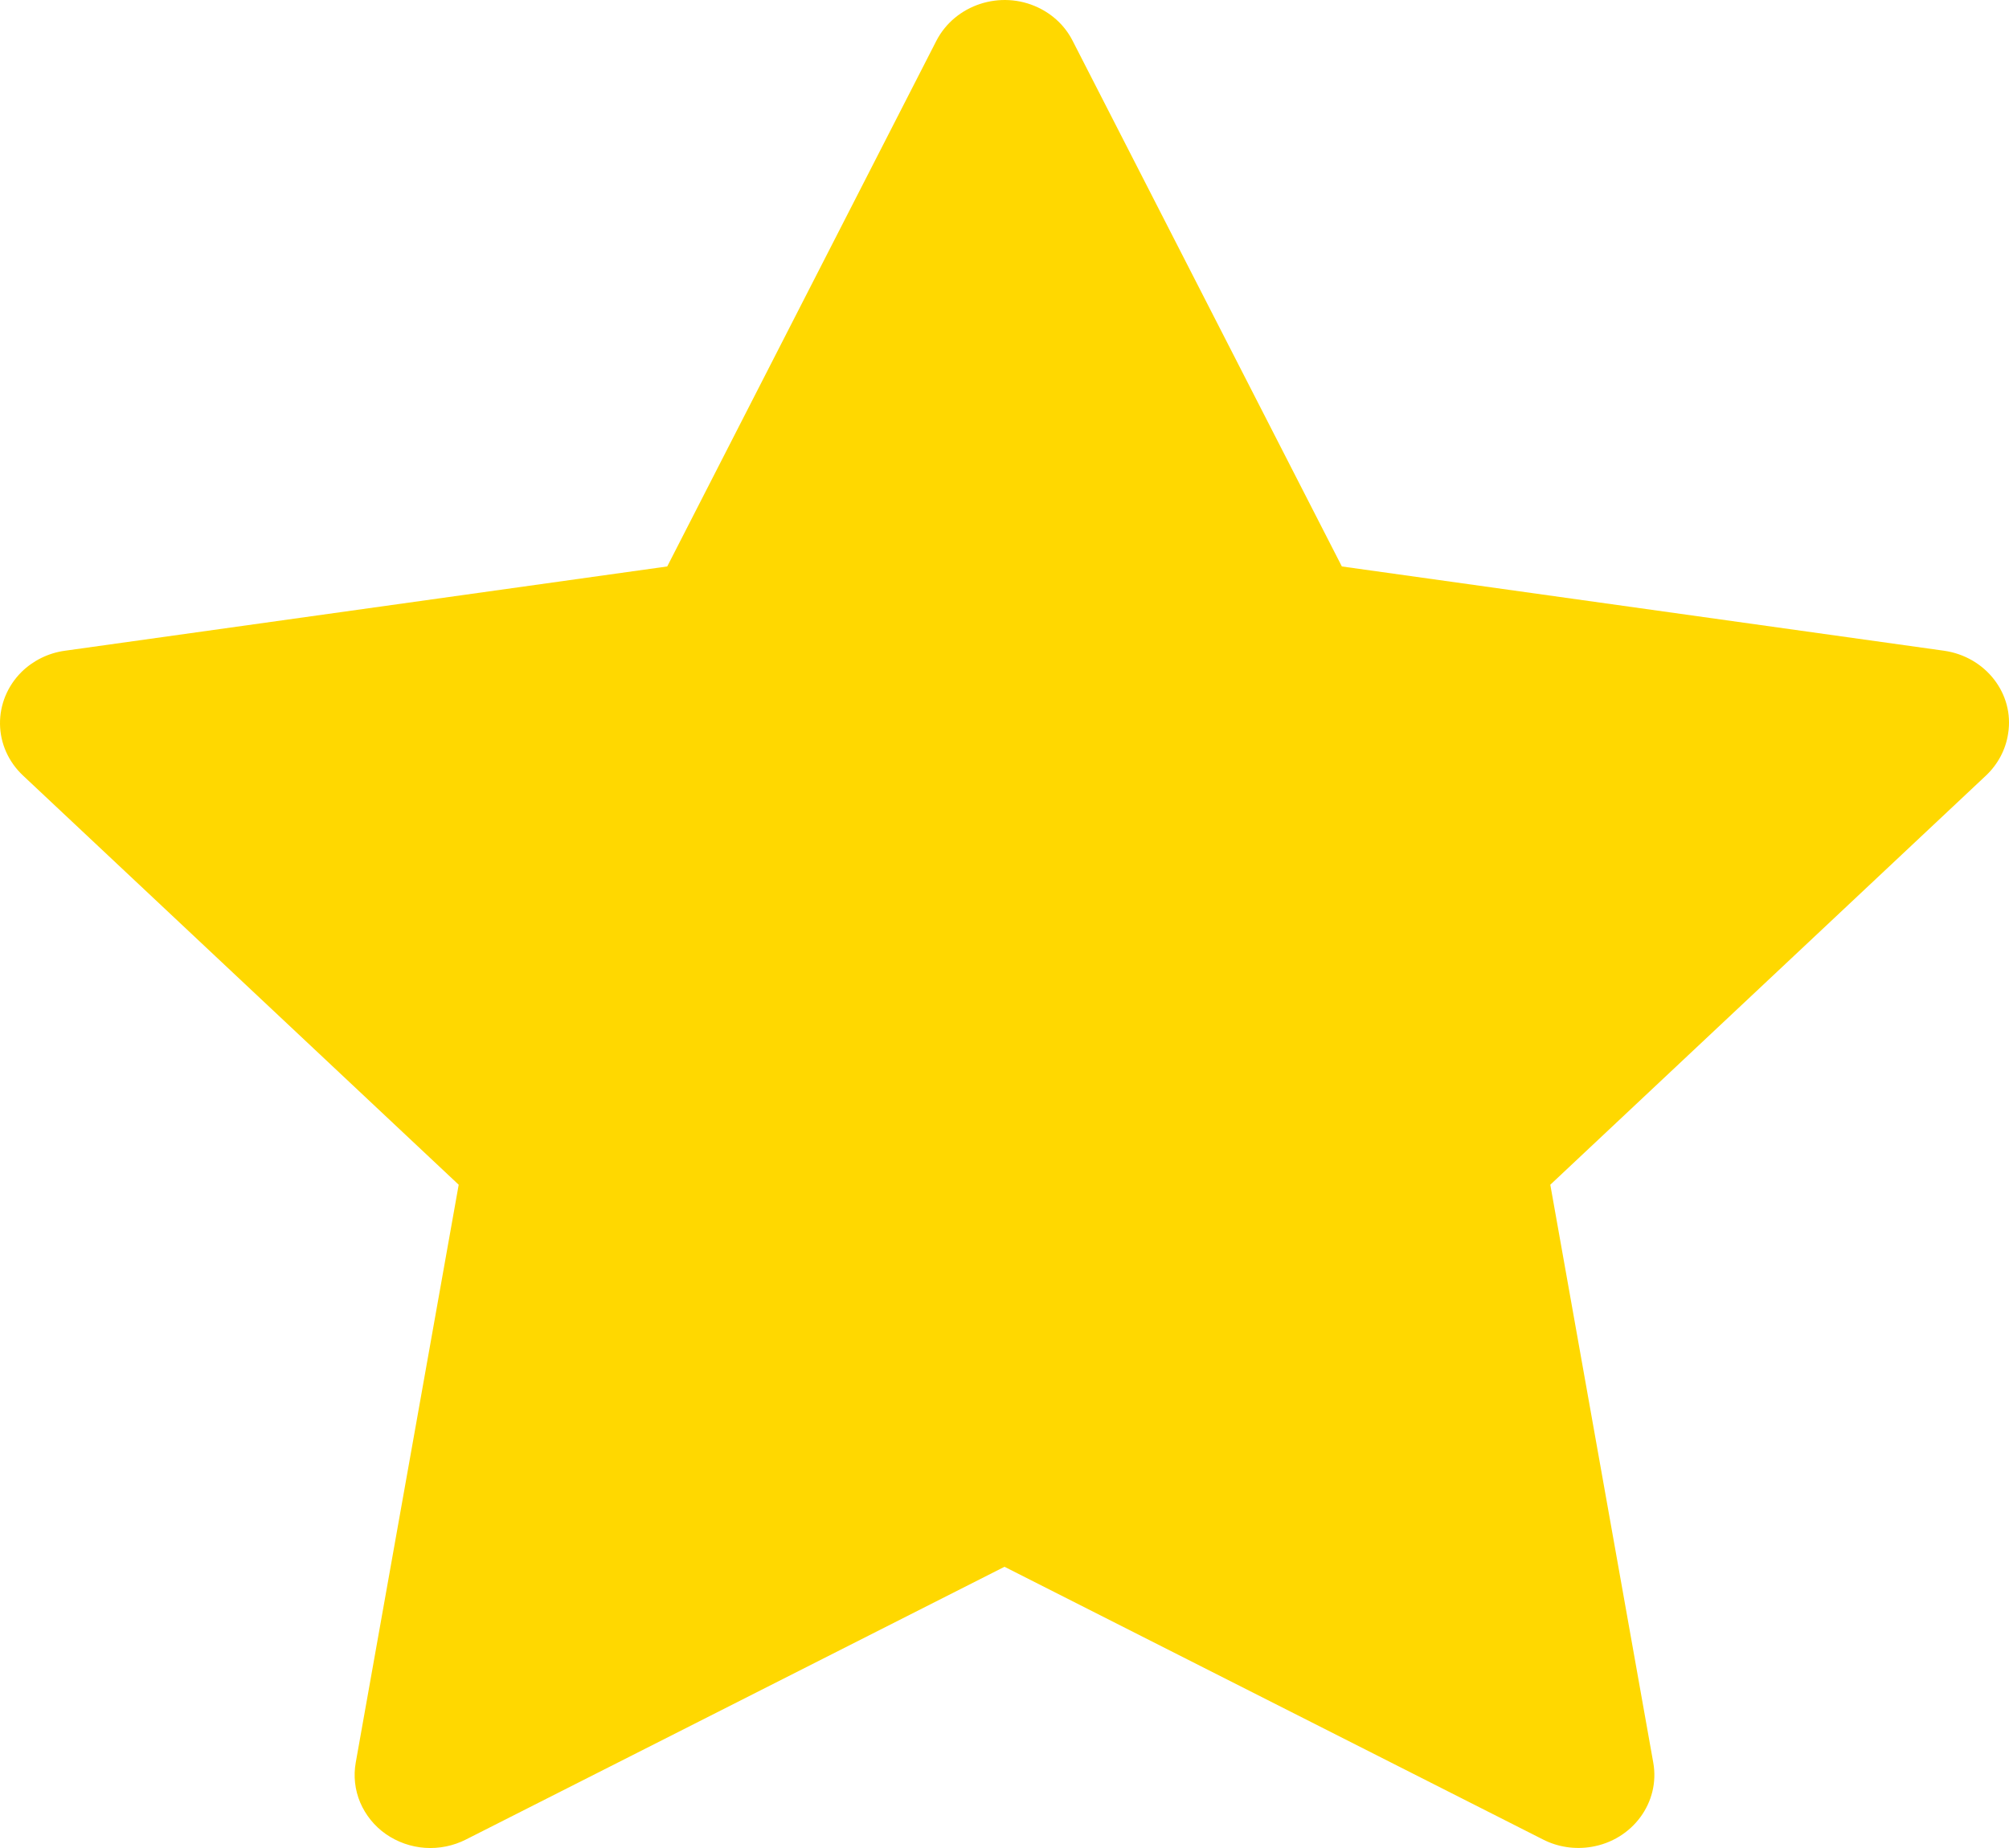 <svg width="25" height="23" viewBox="0 0 25 23" fill="none" xmlns="http://www.w3.org/2000/svg">
<path d="M24.192 8.099L16.698 7.05L13.347 0.506C13.256 0.327 13.105 0.182 12.919 0.094C12.453 -0.128 11.886 0.057 11.653 0.506L8.303 7.05L0.808 8.099C0.602 8.127 0.413 8.221 0.268 8.363C0.093 8.537 -0.003 8.77 8.308e-05 9.011C0.003 9.253 0.106 9.483 0.286 9.652L5.708 14.745L4.427 21.936C4.397 22.104 4.416 22.276 4.482 22.433C4.549 22.59 4.659 22.727 4.802 22.827C4.945 22.926 5.113 22.986 5.289 22.998C5.465 23.01 5.641 22.974 5.797 22.895L12.5 19.5L19.203 22.895C19.387 22.989 19.599 23.02 19.803 22.986C20.316 22.901 20.662 22.431 20.573 21.936L19.292 14.745L24.714 9.652C24.862 9.512 24.959 9.33 24.989 9.131C25.069 8.634 24.709 8.173 24.192 8.099V8.099Z" fill="#FFD800"/>
</svg>

